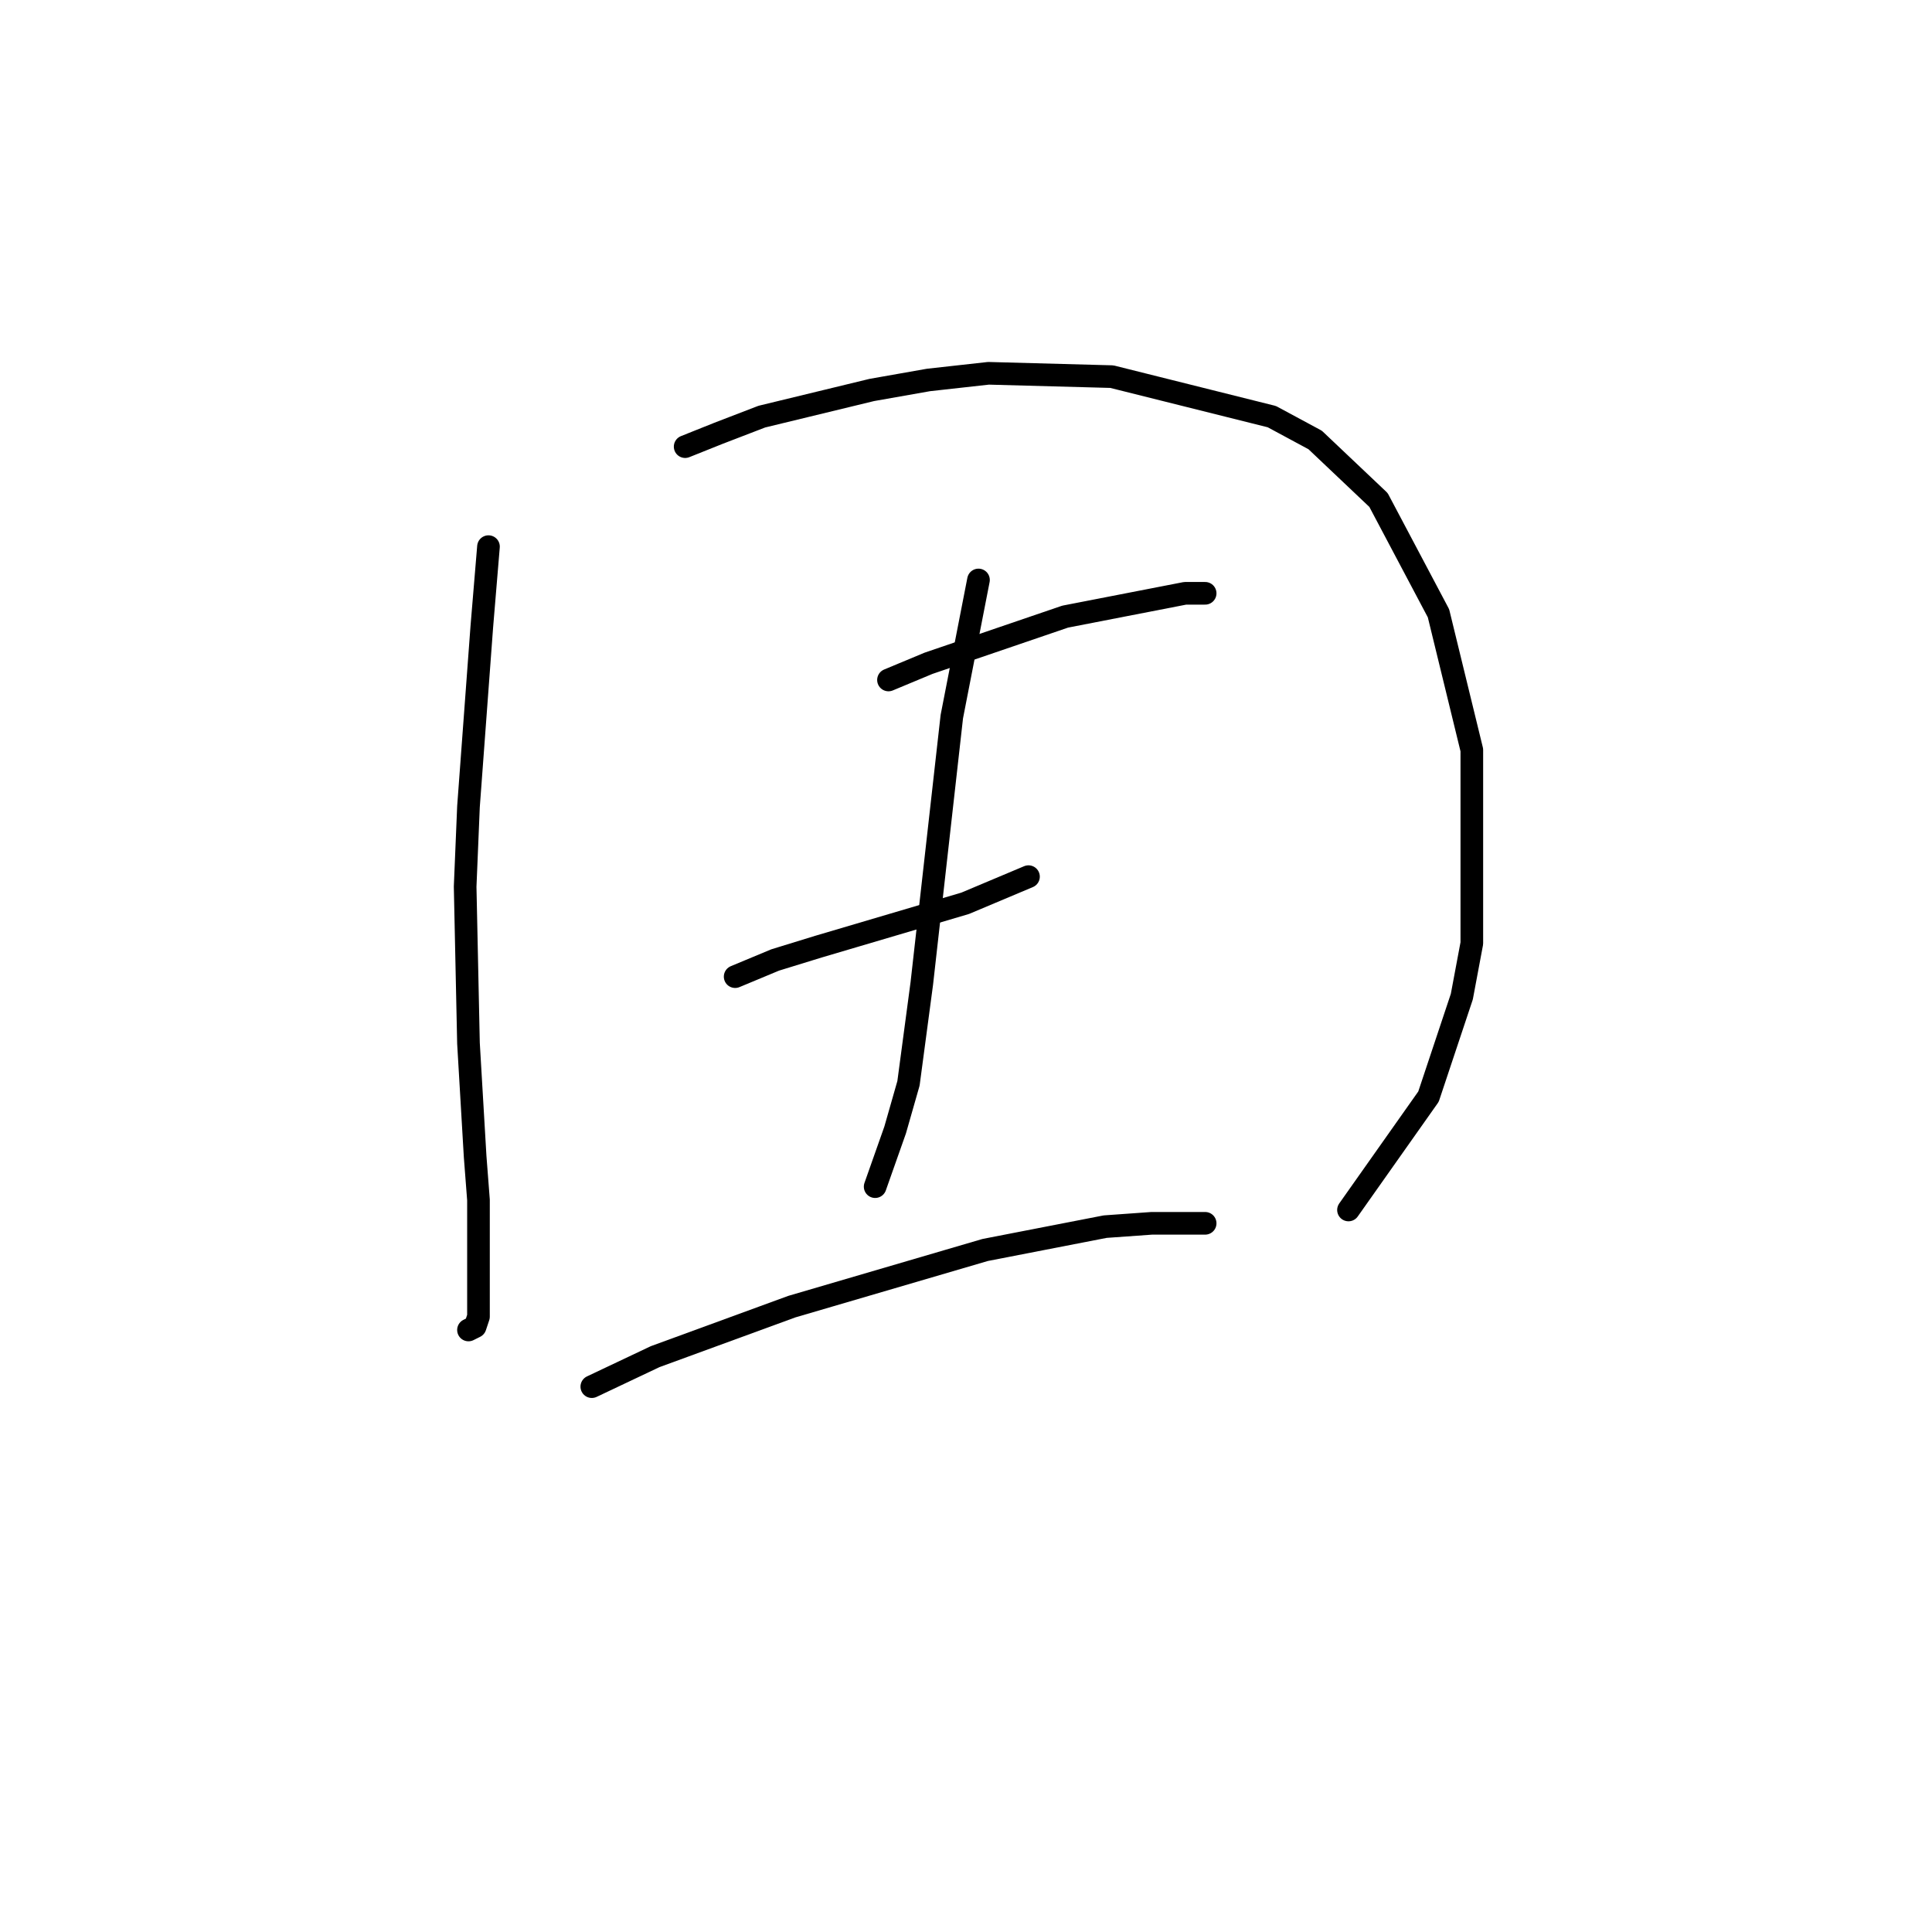 <?xml version="1.0" standalone="no"?>
    <svg width="256" height="256" xmlns="http://www.w3.org/2000/svg" version="1.1">
    <polyline stroke="black" stroke-width="3" stroke-linecap="round" fill="transparent" stroke-linejoin="round" points="64.726 72.432 63.843 83.033 62.076 106.884 61.634 117.485 62.076 138.244 62.959 153.261 63.401 159.003 63.401 170.929 63.401 174.462 62.959 175.788 62.076 176.229 62.076 176.229 " />
        <polyline stroke="black" stroke-width="3" stroke-linecap="round" fill="transparent" stroke-linejoin="round" points="90.786 59.182 95.203 57.415 100.945 55.206 115.52 51.673 123.029 50.348 130.979 49.464 147.322 49.906 168.523 55.206 174.265 58.298 182.657 66.249 190.607 81.266 195.024 99.375 195.024 124.993 193.699 132.06 189.282 145.311 178.682 160.328 178.682 160.328 " />
        <polyline stroke="black" stroke-width="3" stroke-linecap="round" fill="transparent" stroke-linejoin="round" points="117.729 90.1 123.029 87.891 141.138 81.708 157.039 78.616 159.689 78.616 159.689 78.616 " />
        <polyline stroke="black" stroke-width="3" stroke-linecap="round" fill="transparent" stroke-linejoin="round" points="97.411 129.41 102.711 127.202 108.453 125.435 127.888 119.693 136.28 116.16 136.28 116.16 " />
        <polyline stroke="black" stroke-width="3" stroke-linecap="round" fill="transparent" stroke-linejoin="round" points="129.654 76.849 126.121 94.958 122.146 130.294 120.379 143.544 118.612 149.728 115.962 157.237 115.962 157.237 " />
        <polyline stroke="black" stroke-width="3" stroke-linecap="round" fill="transparent" stroke-linejoin="round" points="78.418 183.738 86.811 179.763 104.92 173.137 130.538 165.629 146.439 162.537 152.622 162.095 159.689 162.095 159.689 162.095 " />
        </svg>